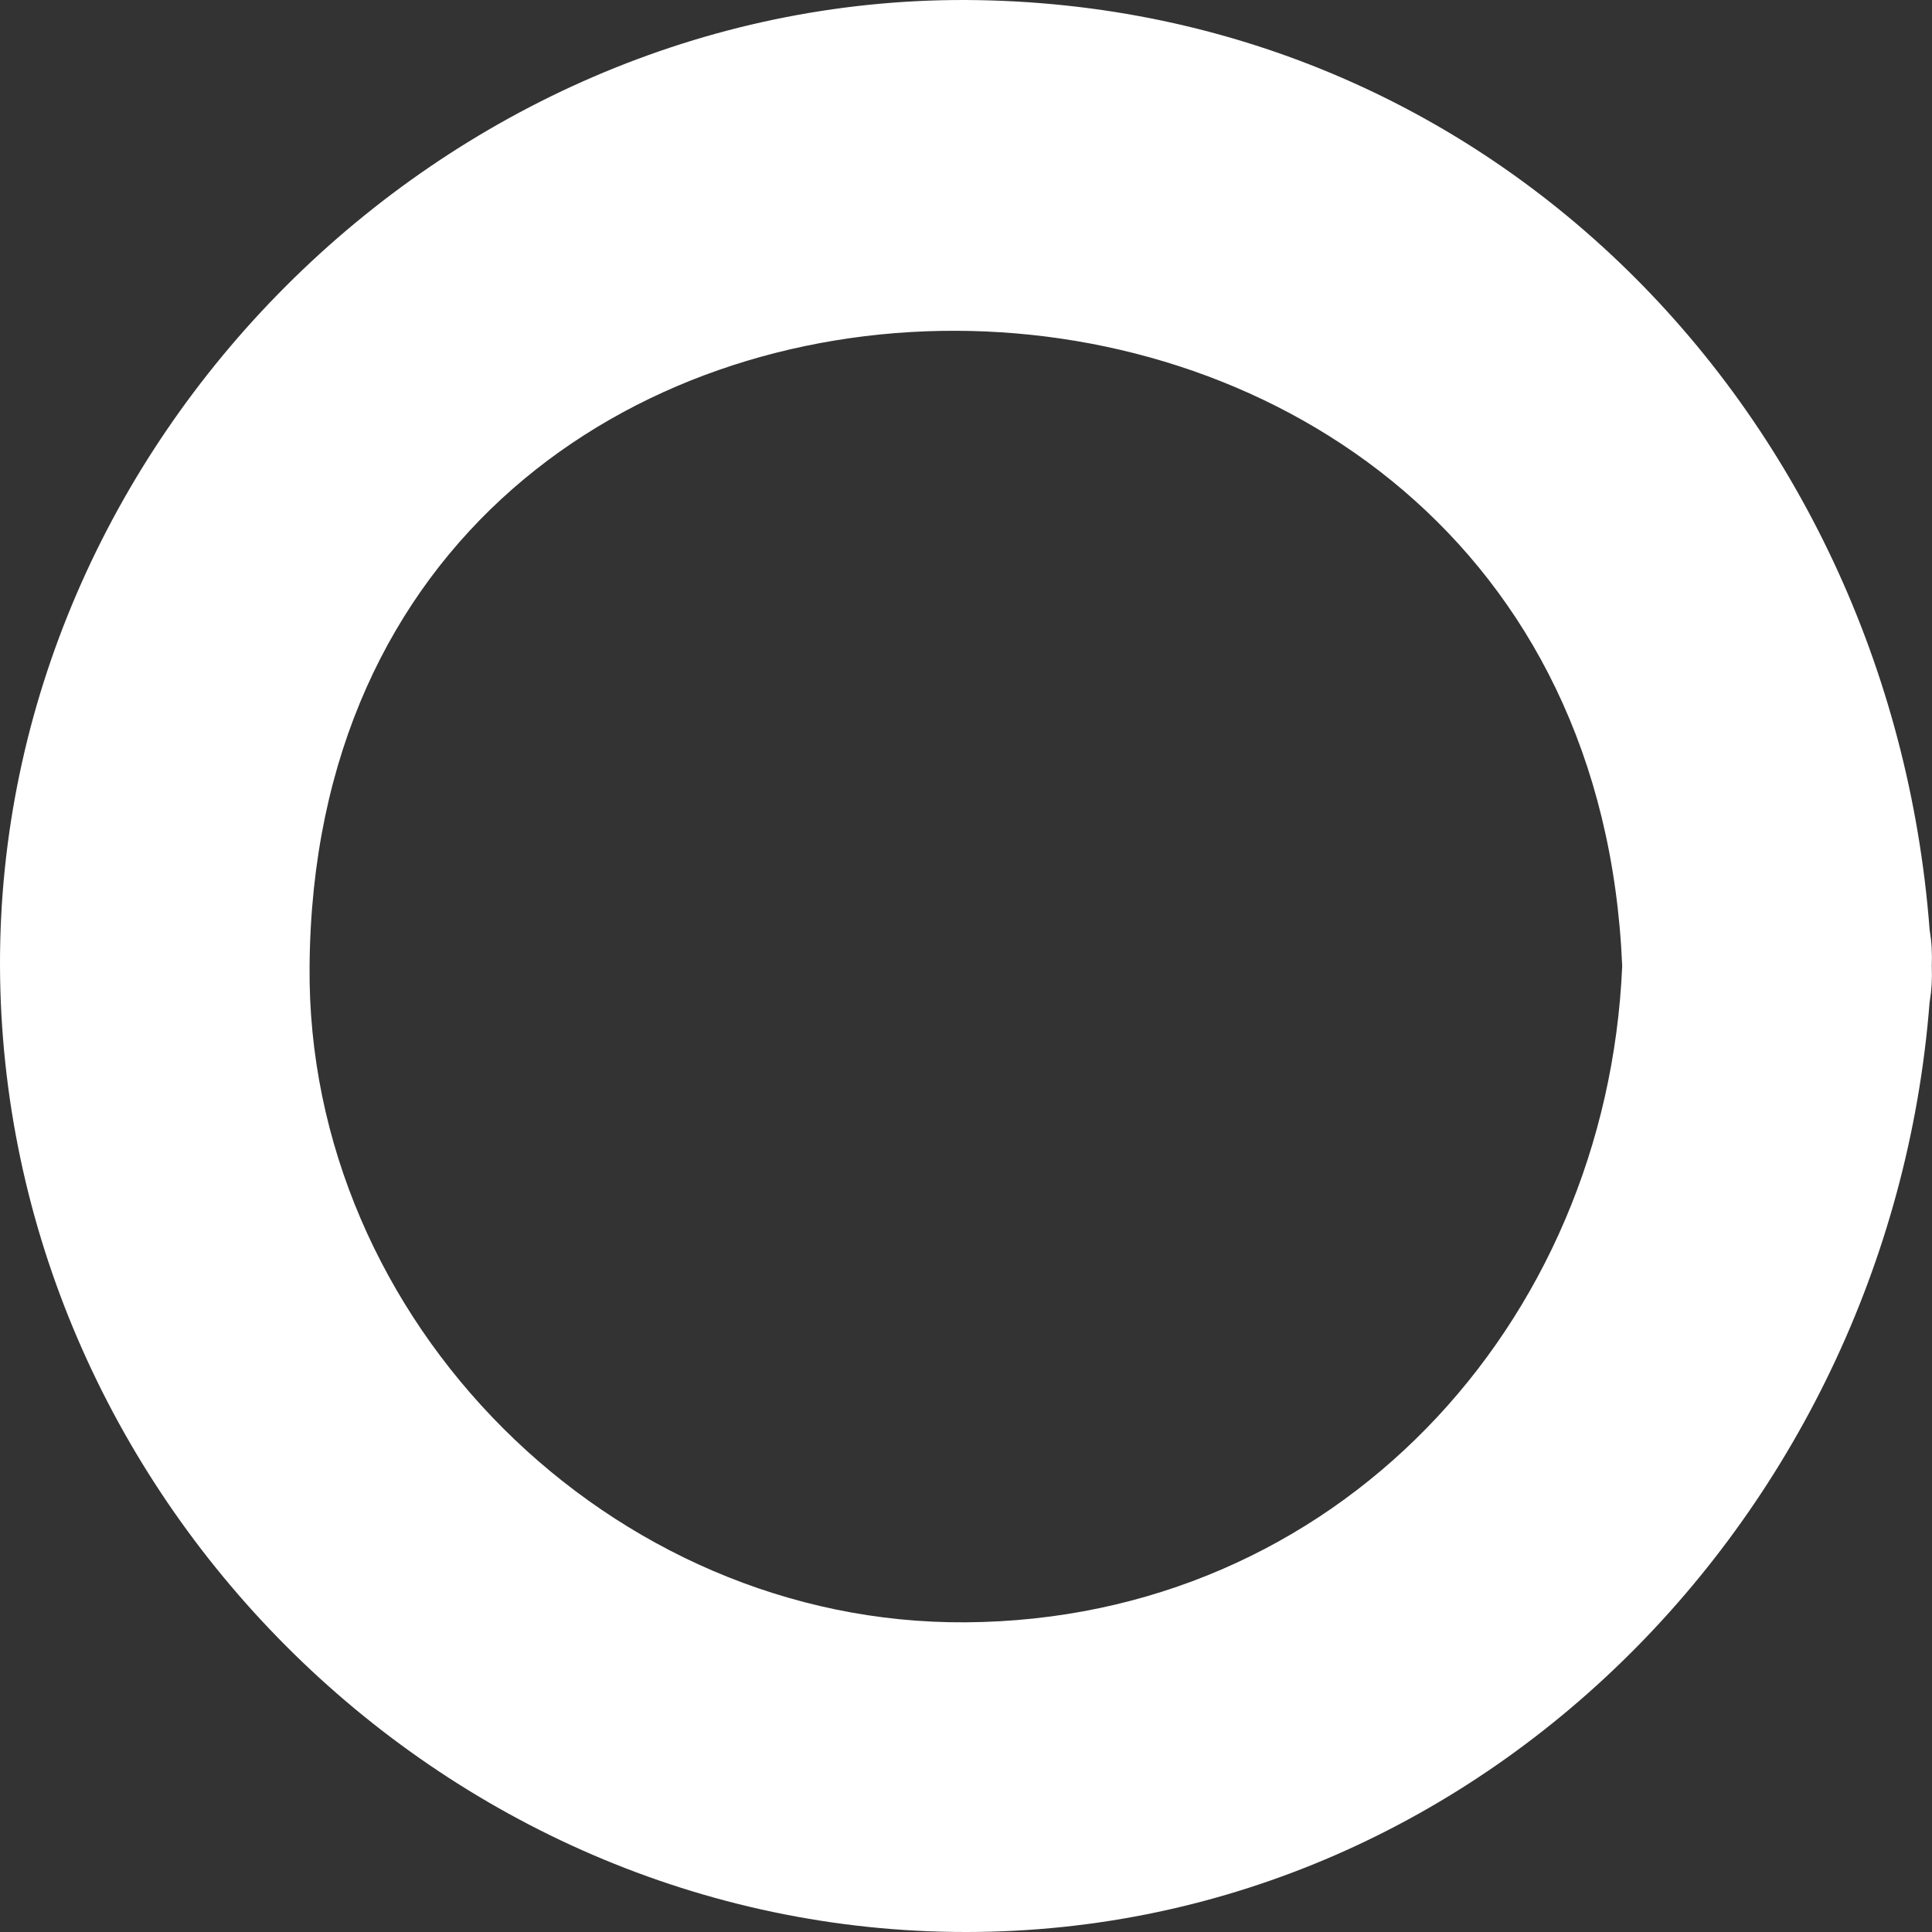 <svg width="17" height="17" viewBox="0 0 17 17" fill="none" xmlns="http://www.w3.org/2000/svg">
<rect x="0" y="0" width="17" height="17" fill="#333333" stroke="none"/>
<path d="M14.274 8.5C14.138 11.665 11.747 14.253 8.499 14.275C5.373 14.298 2.694 11.627 2.724 8.5C2.785 1.025 13.963 1.07 14.274 8.5C14.35 10.246 17.074 10.253 16.998 8.5C16.801 3.871 13.273 0.023 8.499 4.40617e-05C3.893 -0.015 -0.015 3.893 4.40576e-05 8.5C0.015 13.122 3.863 17 8.499 17C13.136 17 16.801 13.114 16.998 8.5C17.074 6.747 14.35 6.754 14.274 8.5Z" fill="white"/>
</svg>
